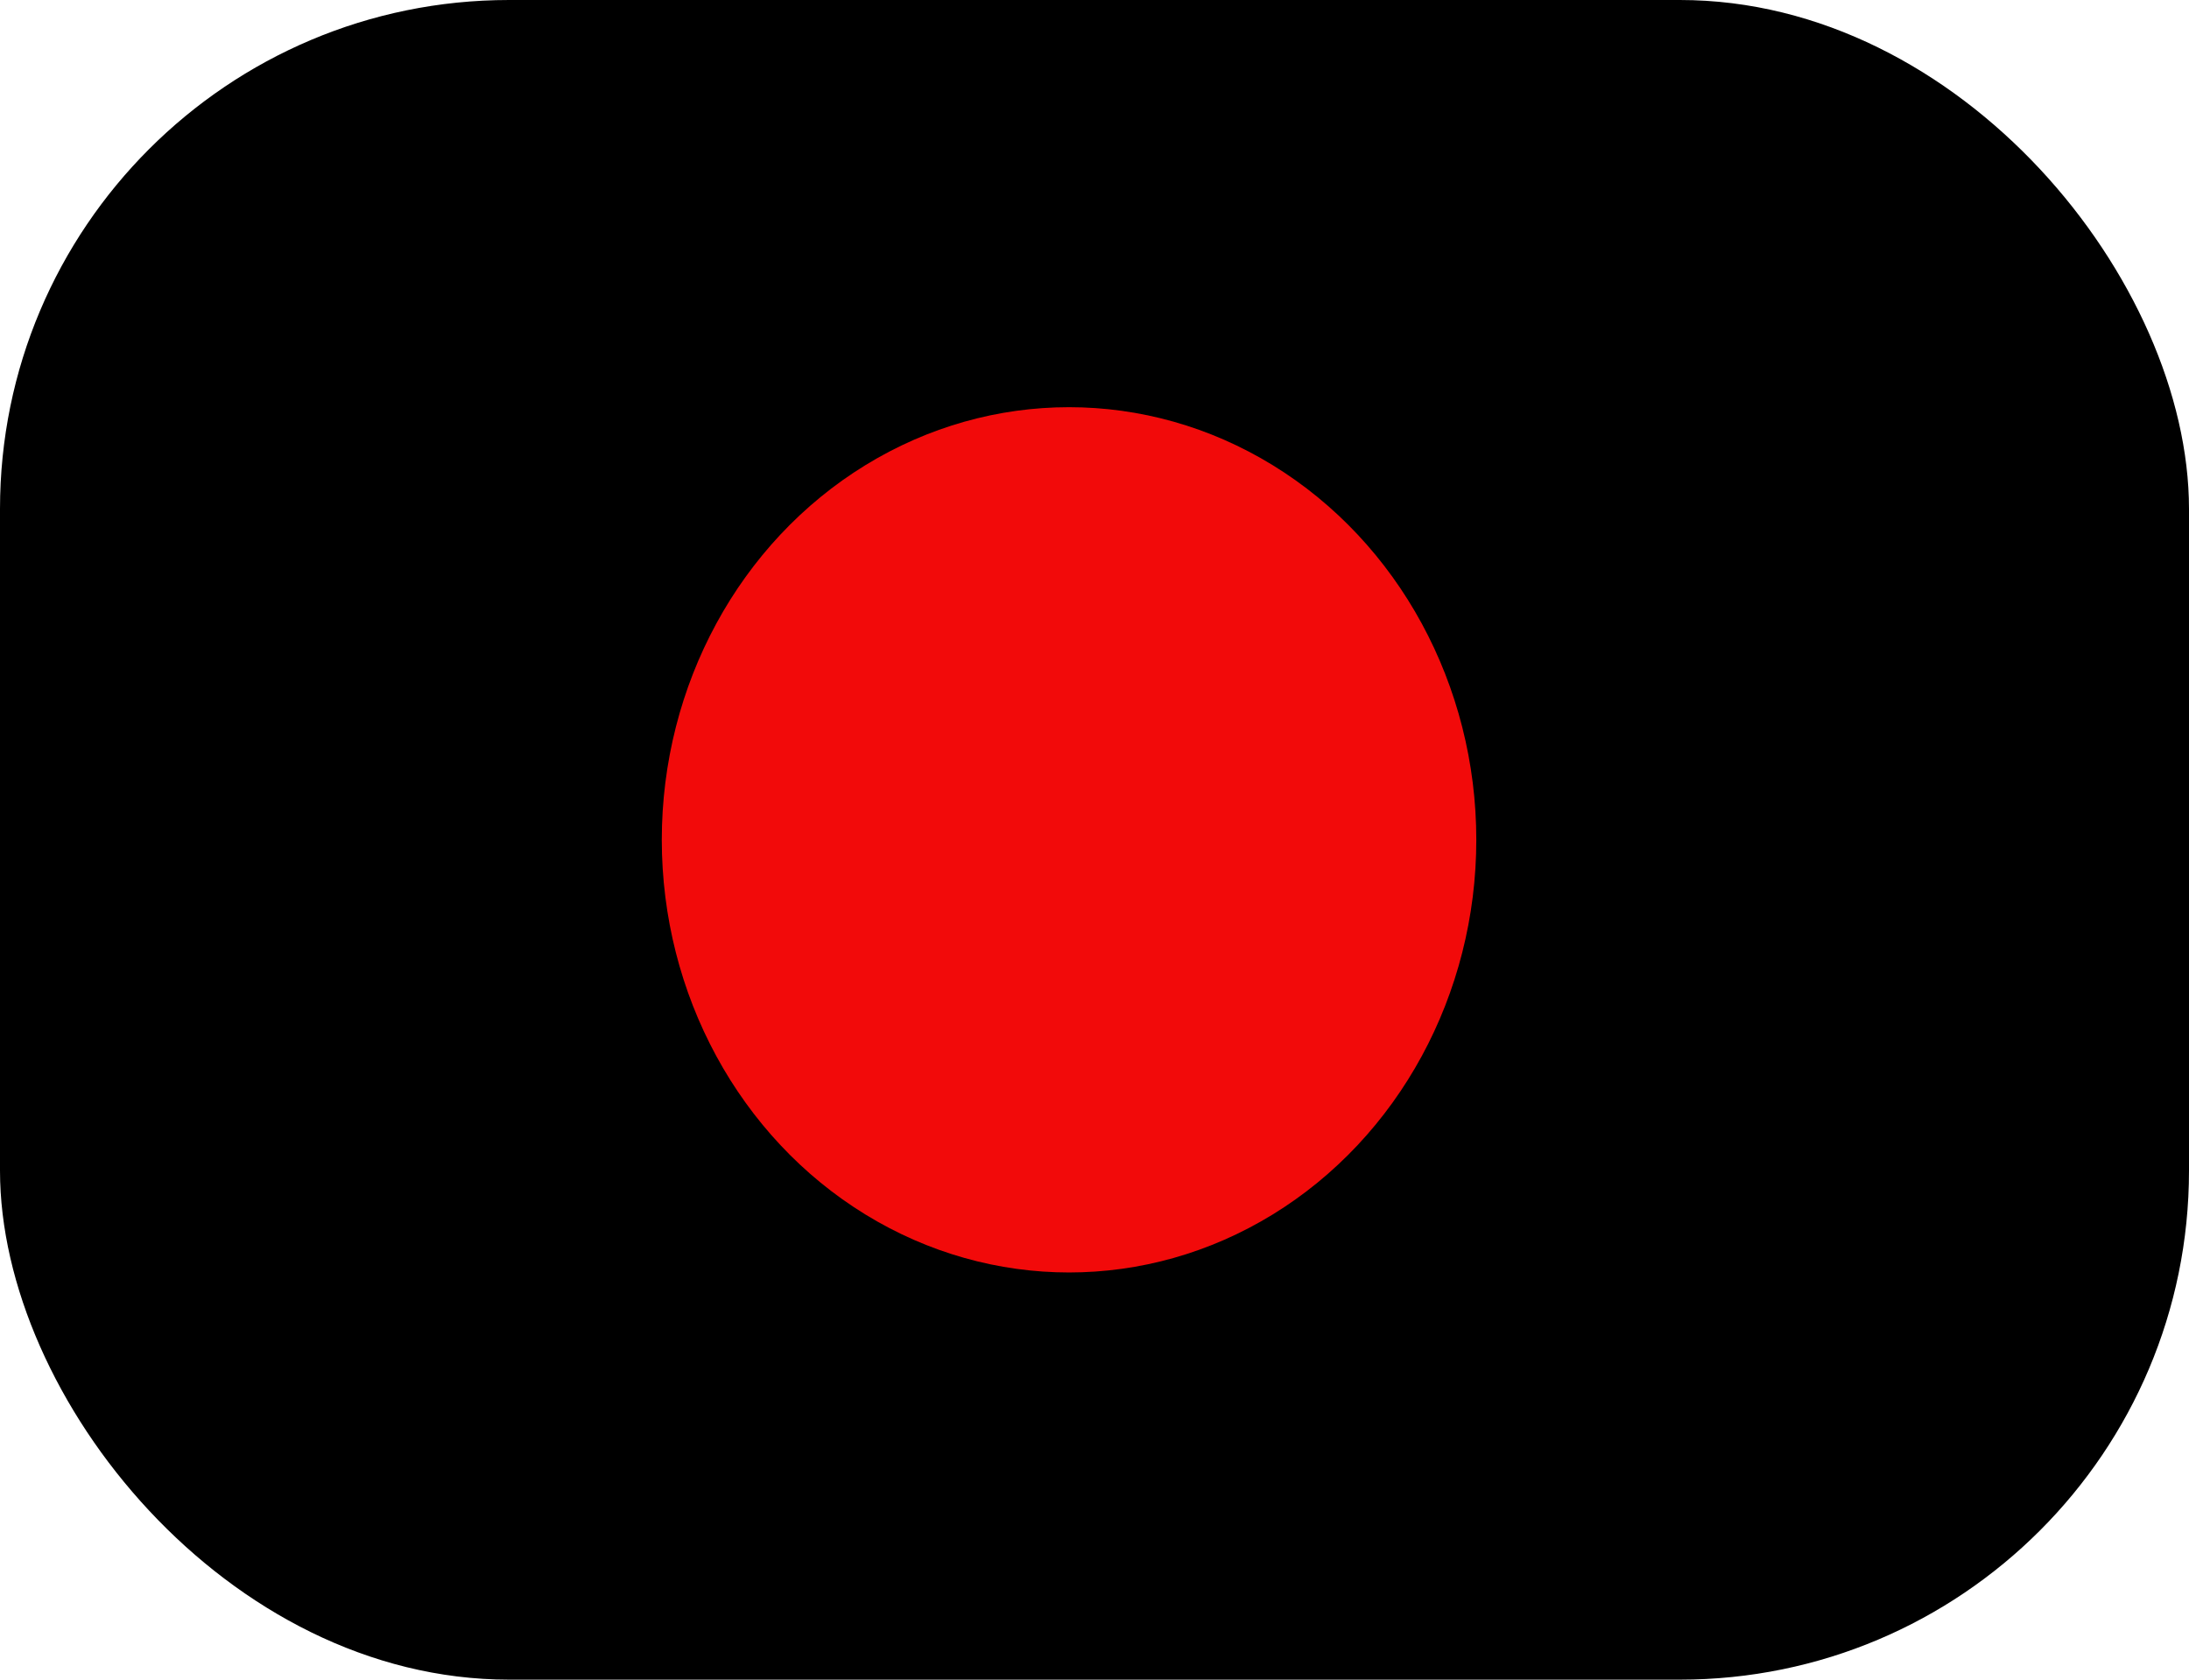 <svg xmlns="http://www.w3.org/2000/svg" width="43" height="33" viewBox="0 0 43 33">
  <g id="Group_357" data-name="Group 357" transform="translate(-279 -580)">
    <rect id="Rectangle_1118" data-name="Rectangle 1118" width="43" height="33" rx="10" transform="translate(279 580)"/>
    <ellipse id="Ellipse_51" data-name="Ellipse 51" cx="8" cy="8.5" rx="8" ry="8.5" transform="translate(292 588)" fill="#f20a0a"/>
  </g>
</svg>
